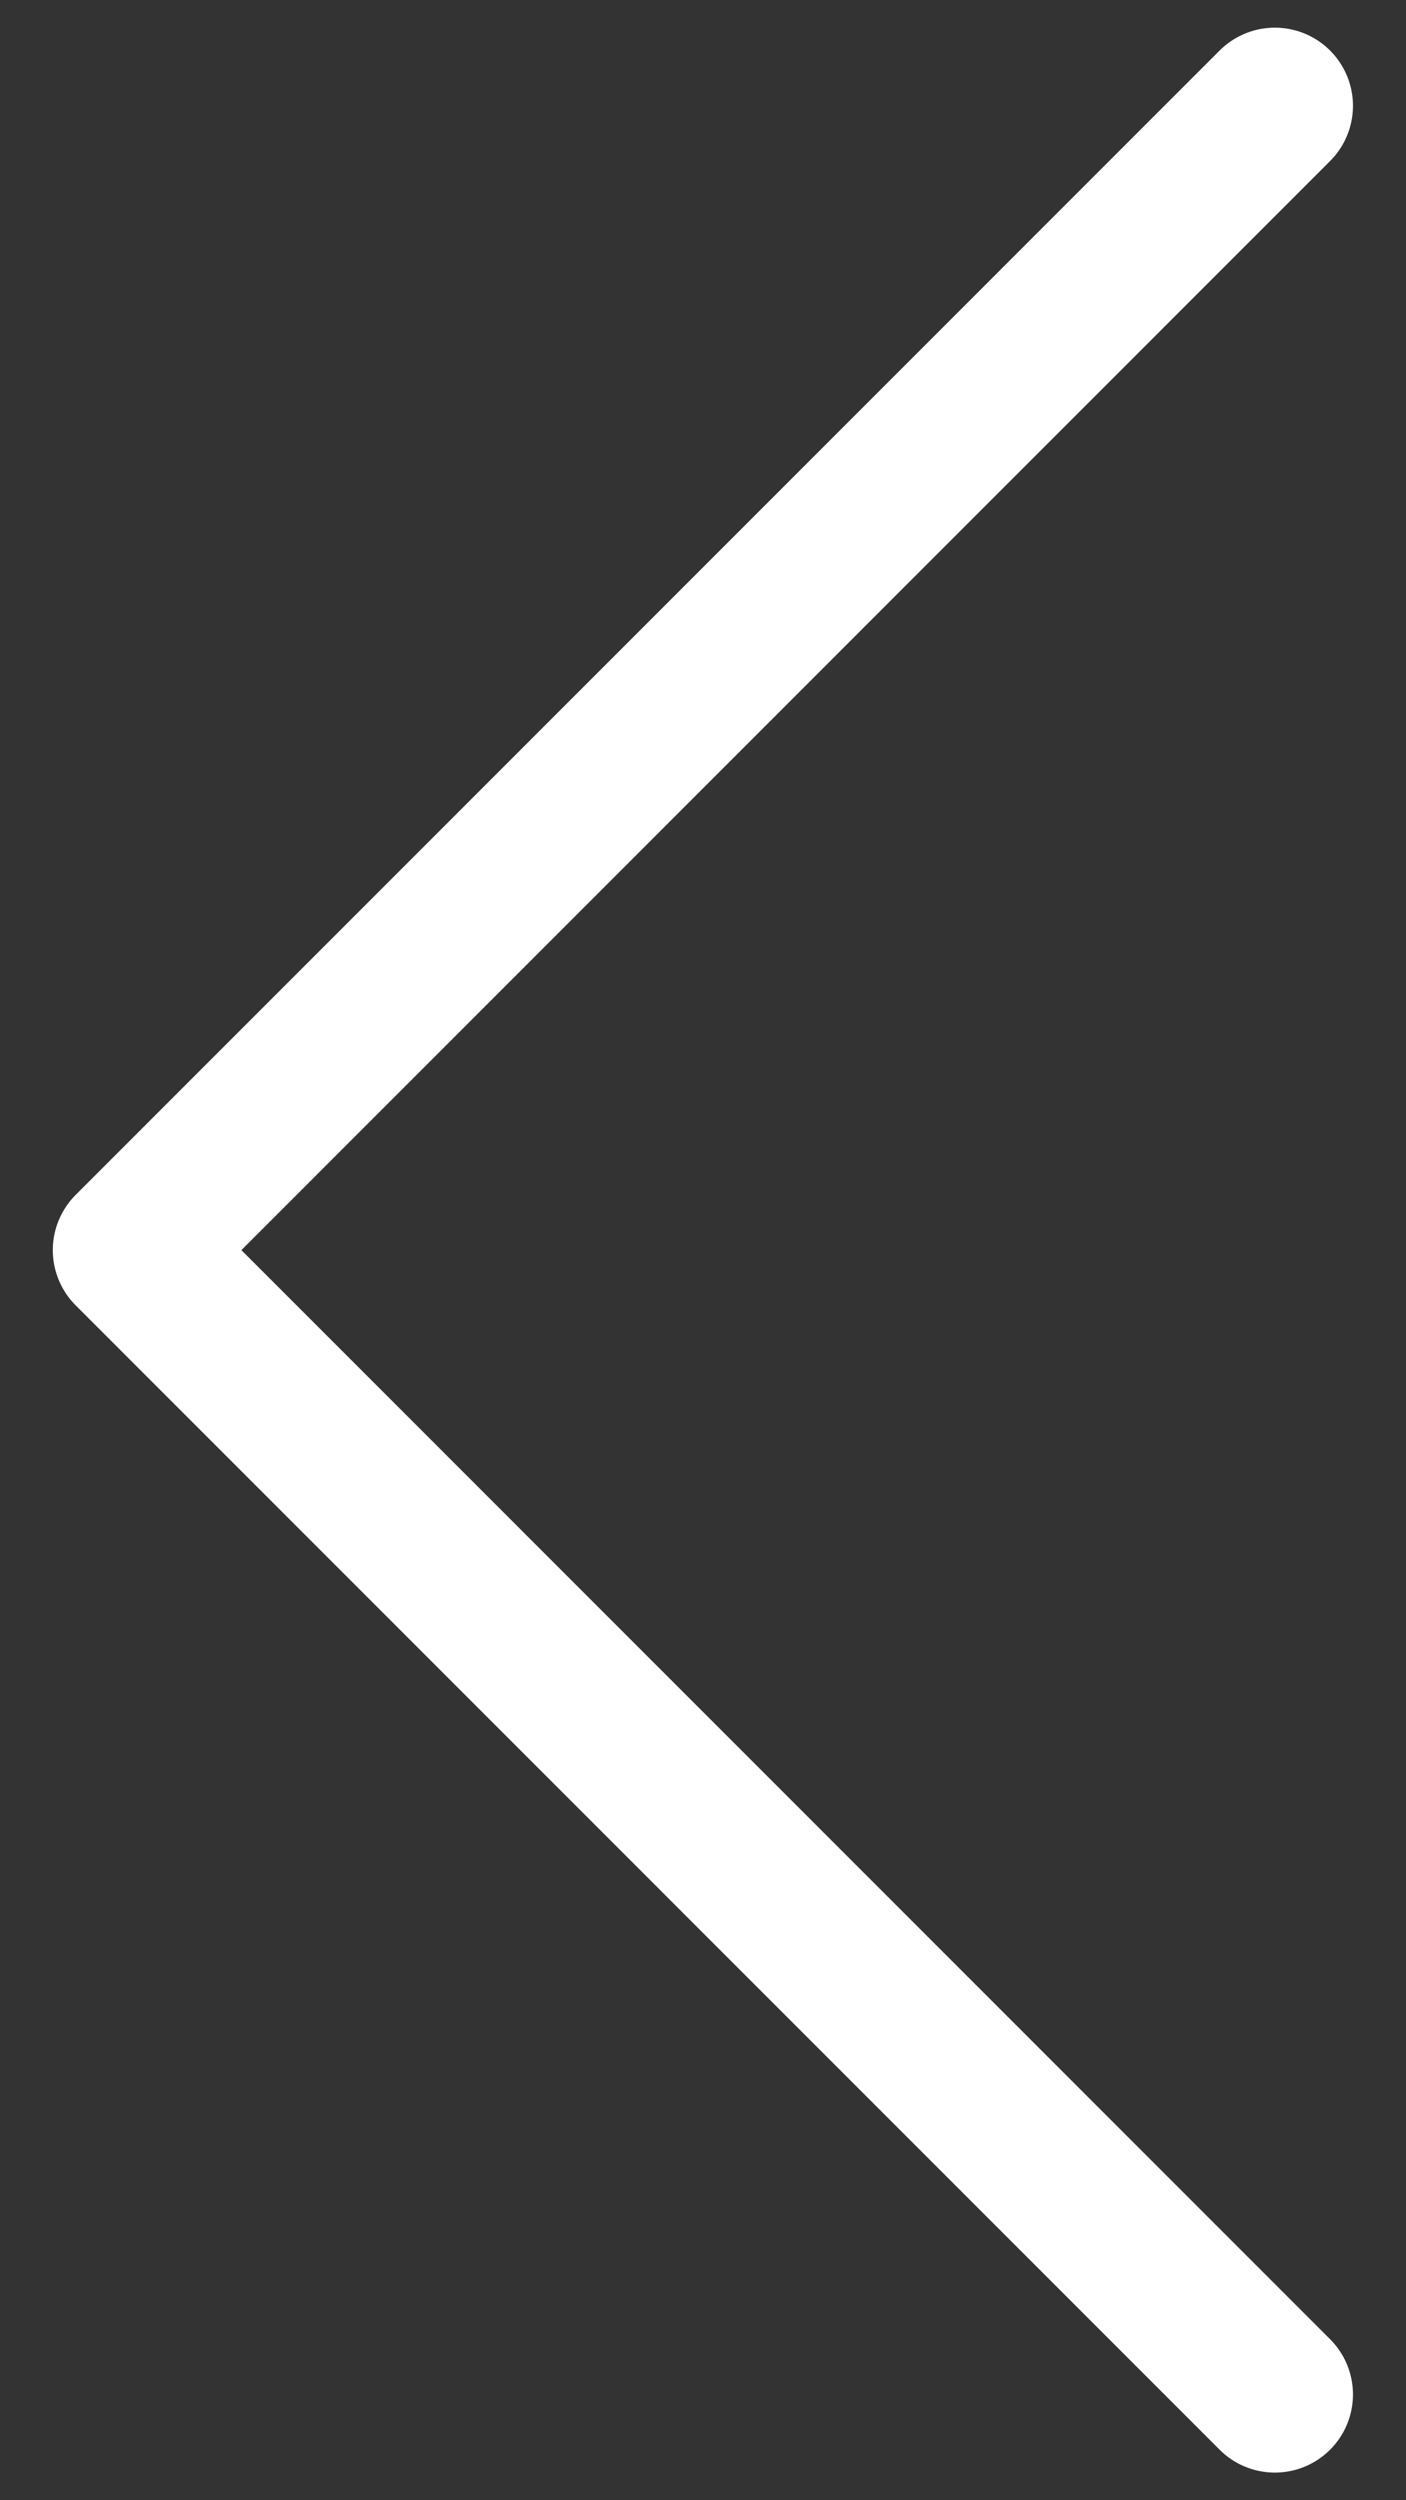 <svg width="18" height="32" viewBox="0 0 18 32" fill="none" xmlns="http://www.w3.org/2000/svg">
<rect x="0" y="0" width="18" height="32" fill="#333333" stroke="none"/>
<path d="M16.321 1.354L1.676 16L16.321 30.646" stroke="white" stroke-width="2" stroke-linecap="round" stroke-linejoin="round"/>
</svg>

